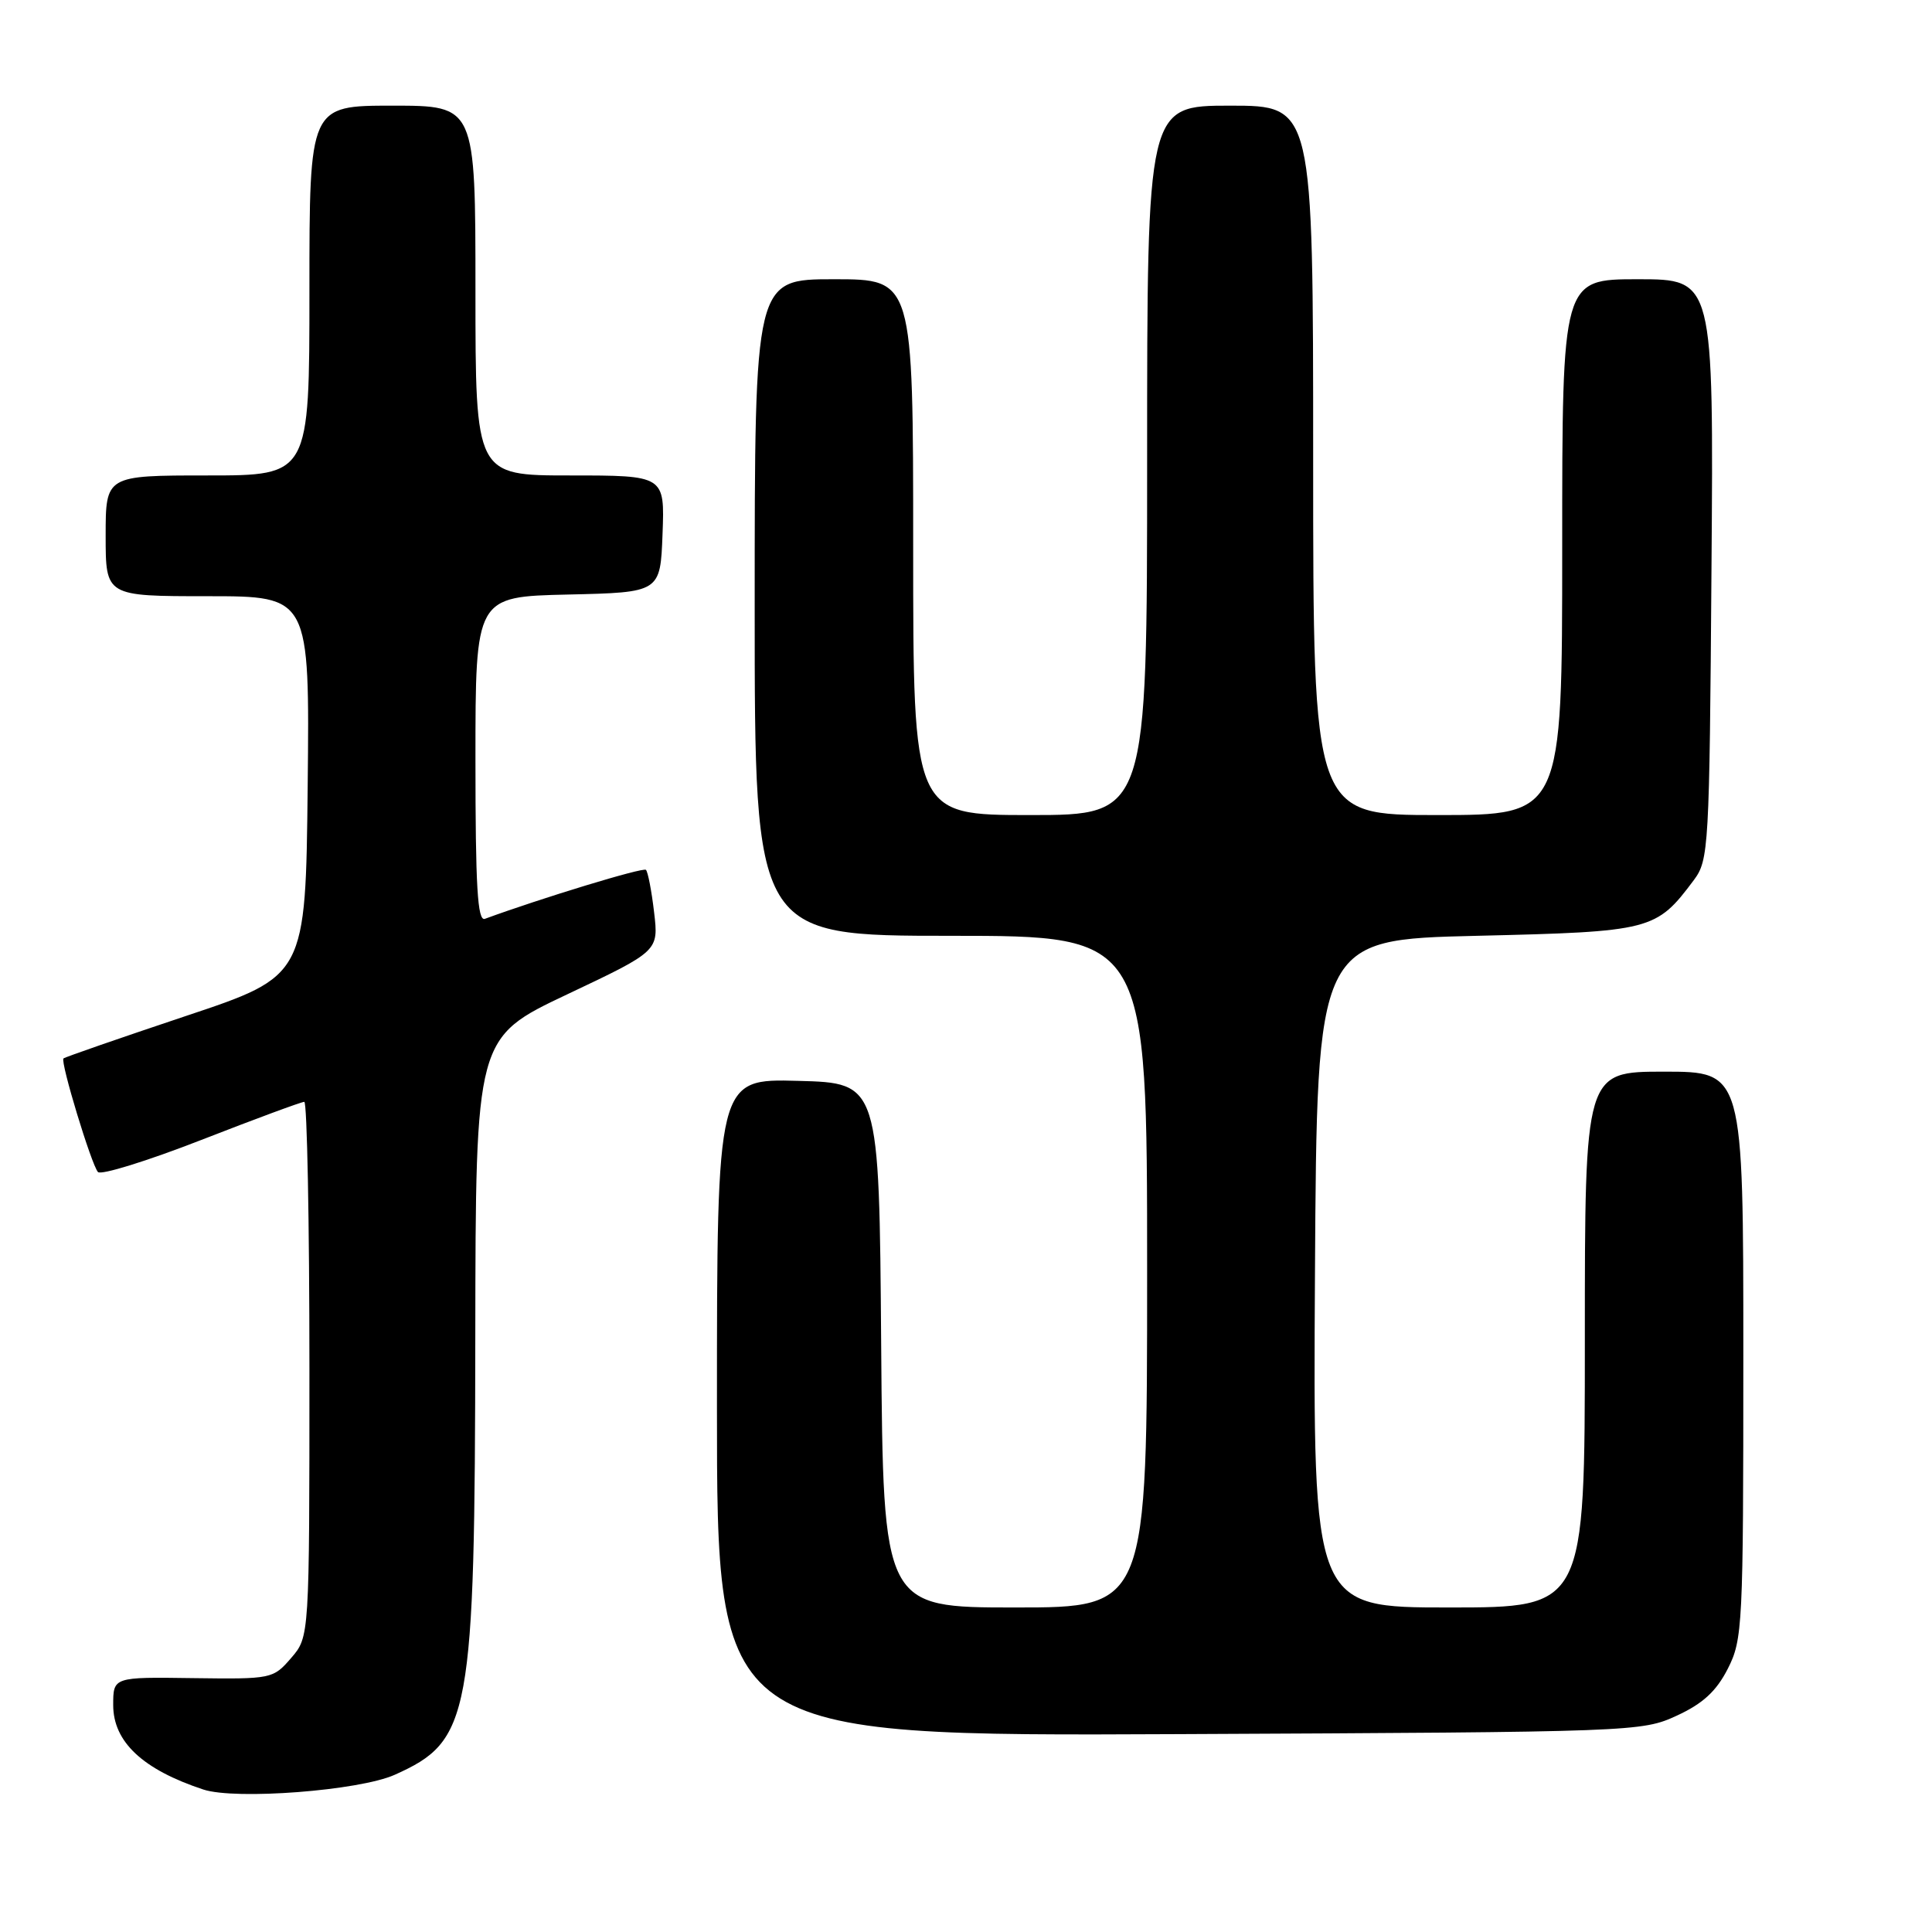 <?xml version="1.0" encoding="UTF-8" standalone="no"?>
<!DOCTYPE svg PUBLIC "-//W3C//DTD SVG 1.1//EN" "http://www.w3.org/Graphics/SVG/1.1/DTD/svg11.dtd" >
<svg xmlns="http://www.w3.org/2000/svg" xmlns:xlink="http://www.w3.org/1999/xlink" version="1.1" viewBox="0 0 256 256">
 <g >
 <path fill="currentColor"
d=" M 52.30 235.17 C 62.37 230.66 62.92 227.70 62.98 177.00 C 63.03 137.50 63.03 137.50 75.15 131.76 C 87.28 126.02 87.28 126.02 86.67 120.87 C 86.34 118.04 85.85 115.52 85.59 115.26 C 85.23 114.89 71.72 119.01 64.25 121.75 C 63.27 122.11 63.00 117.48 63.00 100.64 C 63.00 79.06 63.00 79.06 75.25 78.78 C 87.50 78.50 87.50 78.50 87.79 70.75 C 88.08 63.00 88.08 63.00 75.54 63.00 C 63.00 63.00 63.00 63.00 63.00 38.50 C 63.00 14.00 63.00 14.00 52.00 14.00 C 41.00 14.00 41.00 14.00 41.00 38.50 C 41.00 63.00 41.00 63.00 27.50 63.00 C 14.00 63.00 14.00 63.00 14.00 71.00 C 14.00 79.00 14.00 79.00 27.52 79.00 C 41.03 79.00 41.03 79.00 40.77 104.16 C 40.50 129.33 40.50 129.33 24.61 134.63 C 15.88 137.55 8.59 140.08 8.41 140.25 C 7.97 140.70 12.11 154.33 12.98 155.30 C 13.38 155.74 19.54 153.83 26.67 151.05 C 33.80 148.27 39.94 146.00 40.32 146.00 C 40.69 146.00 41.00 161.95 41.00 181.44 C 41.00 216.89 41.00 216.89 38.58 219.69 C 36.19 222.46 36.00 222.50 25.58 222.36 C 15.00 222.21 15.00 222.21 15.00 225.93 C 15.00 230.80 18.91 234.47 26.94 237.12 C 31.21 238.53 47.61 237.27 52.30 235.17 Z  M 222.19 227.33 C 225.64 225.74 227.42 224.10 228.94 221.12 C 230.91 217.25 231.00 215.49 231.00 179.54 C 231.00 142.00 231.00 142.00 220.50 142.00 C 210.00 142.00 210.00 142.00 210.00 177.50 C 210.00 213.00 210.00 213.00 191.99 213.00 C 173.98 213.00 173.98 213.00 174.24 168.75 C 174.50 124.50 174.50 124.50 195.68 124.00 C 218.86 123.45 219.44 123.30 224.44 116.62 C 226.42 113.96 226.51 112.45 226.78 75.43 C 227.07 37.00 227.07 37.00 217.03 37.00 C 207.00 37.00 207.00 37.00 207.00 72.50 C 207.00 108.00 207.00 108.00 190.50 108.00 C 174.00 108.00 174.00 108.00 174.00 61.00 C 174.00 14.00 174.00 14.00 163.00 14.00 C 152.00 14.00 152.00 14.00 152.00 61.00 C 152.00 108.00 152.00 108.00 136.50 108.00 C 121.00 108.00 121.00 108.00 121.00 72.50 C 121.00 37.00 121.00 37.00 110.50 37.00 C 100.00 37.00 100.00 37.00 100.00 80.50 C 100.00 124.00 100.00 124.00 126.00 124.00 C 152.00 124.00 152.00 124.00 152.00 168.50 C 152.00 213.00 152.00 213.00 134.51 213.00 C 117.03 213.00 117.03 213.00 116.76 178.25 C 116.50 143.50 116.50 143.50 105.75 143.22 C 95.00 142.93 95.00 142.93 95.00 186.50 C 95.00 230.06 95.00 230.06 156.25 229.78 C 216.66 229.50 217.56 229.47 222.19 227.33 Z "/>
</g>
</svg>
